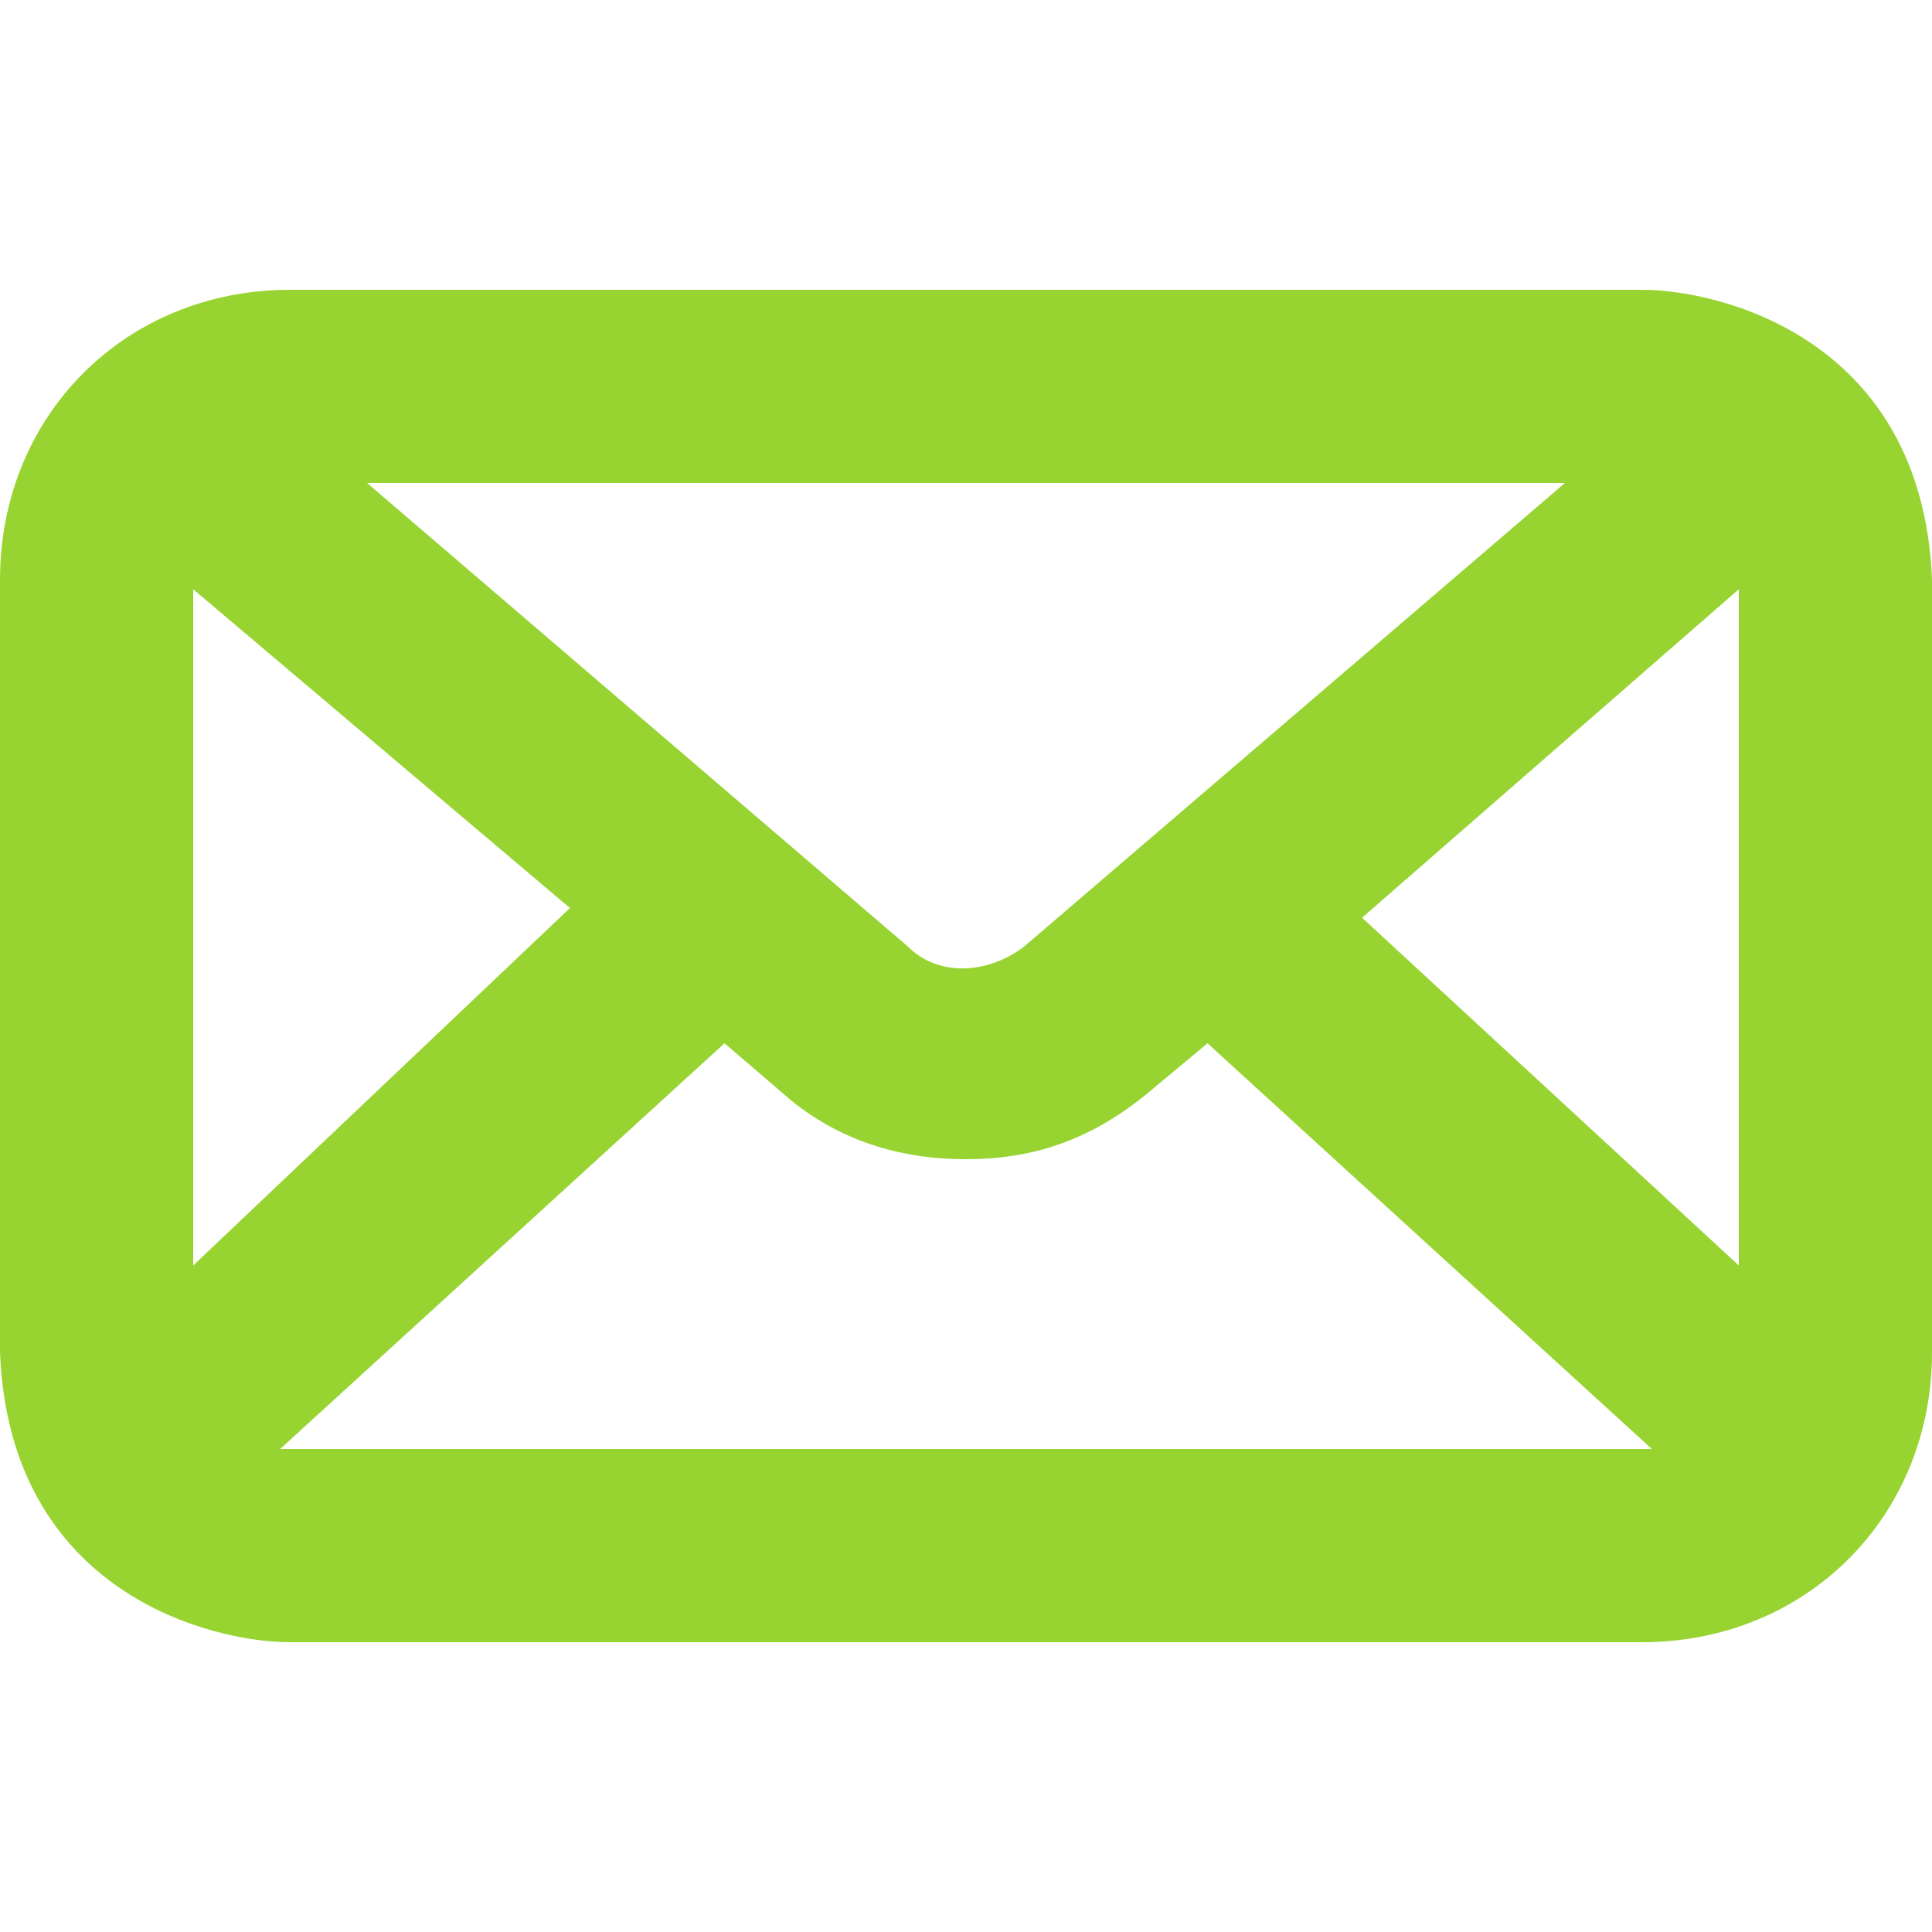 <svg width="20" height="20" viewBox="0 0 20 20" fill="none" xmlns="http://www.w3.org/2000/svg">
<g clip-path="url(#clip0_46_1417)">
<path d="M17 3H3C1.3 3 0 4.3 0 6V14C0.1 16.5 2.2 17 3 17H17C18.7 17 20 15.7 20 14V6C19.9 3.5 17.8 3 17 3ZM14.1 9.5L18 6.1V13.1L14.1 9.5ZM2 13.1V6.1L5.9 9.4L2 13.1ZM3.8 5H16.2L10.6 9.8C10.2 10.1 9.7 10.1 9.4 9.8L3.8 5ZM3 15H2.9L7.5 10.8L8.2 11.4C8.7 11.8 9.3 12 10 12C10.7 12 11.3 11.8 11.9 11.3L12.5 10.8L17.1 15H17H3Z" fill="#98D431"/>
</g>
<defs>
<clipPath id="clip0_46_1417">
<rect width="20" height="20" fill="white"/>
</clipPath>
</defs>
</svg>
